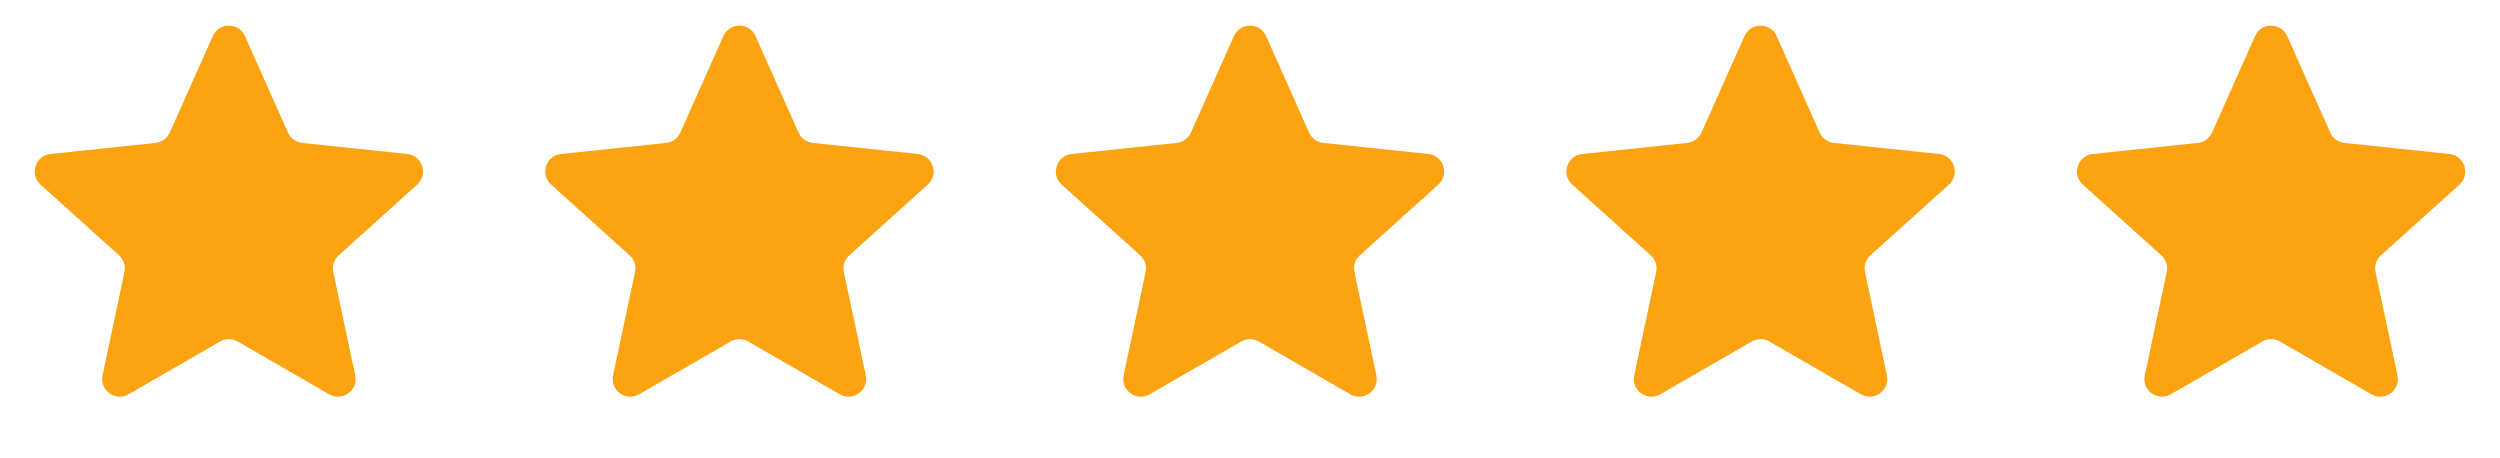 <svg width="142" height="26" viewBox="0 0 142 26" fill="none" xmlns="http://www.w3.org/2000/svg">
<path d="M12.087 2.049C12.439 1.259 13.561 1.259 13.913 2.049L16.357 7.53C16.502 7.856 16.81 8.08 17.165 8.117L23.133 8.747C23.993 8.838 24.34 9.905 23.697 10.485L19.239 14.502C18.974 14.741 18.857 15.103 18.931 15.452L20.176 21.323C20.355 22.169 19.448 22.829 18.698 22.396L13.5 19.398C13.19 19.22 12.81 19.22 12.5 19.398L7.302 22.396C6.552 22.829 5.645 22.169 5.824 21.323L7.069 15.452C7.143 15.103 7.026 14.741 6.761 14.502L2.303 10.485C1.66 9.905 2.007 8.838 2.867 8.747L8.835 8.117C9.19 8.08 9.498 7.856 9.643 7.53L12.087 2.049Z" fill="#FCA311"/>
<path d="M41.087 2.049C41.439 1.259 42.561 1.259 42.913 2.049L45.356 7.53C45.502 7.856 45.81 8.08 46.165 8.117L52.133 8.747C52.993 8.838 53.34 9.905 52.697 10.485L48.239 14.502C47.974 14.741 47.857 15.103 47.931 15.452L49.176 21.323C49.355 22.169 48.448 22.829 47.698 22.396L42.5 19.398C42.19 19.22 41.81 19.22 41.5 19.398L36.302 22.396C35.552 22.829 34.645 22.169 34.824 21.323L36.069 15.452C36.143 15.103 36.026 14.741 35.761 14.502L31.303 10.485C30.66 9.905 31.007 8.838 31.867 8.747L37.835 8.117C38.19 8.08 38.498 7.856 38.644 7.53L41.087 2.049Z" fill="#FCA311"/>
<path d="M70.087 2.049C70.439 1.259 71.561 1.259 71.913 2.049L74.356 7.53C74.502 7.856 74.81 8.08 75.165 8.117L81.133 8.747C81.993 8.838 82.34 9.905 81.697 10.485L77.239 14.502C76.974 14.741 76.857 15.103 76.931 15.452L78.176 21.323C78.355 22.169 77.448 22.829 76.698 22.396L71.5 19.398C71.19 19.22 70.81 19.22 70.5 19.398L65.302 22.396C64.552 22.829 63.645 22.169 63.824 21.323L65.069 15.452C65.143 15.103 65.026 14.741 64.761 14.502L60.303 10.485C59.66 9.905 60.007 8.838 60.867 8.747L66.835 8.117C67.19 8.08 67.498 7.856 67.644 7.53L70.087 2.049Z" fill="#FCA311"/>
<path d="M99.087 2.049C99.439 1.259 100.561 1.259 100.913 2.049L103.357 7.53C103.502 7.856 103.81 8.08 104.165 8.117L110.133 8.747C110.993 8.838 111.34 9.905 110.697 10.485L106.239 14.502C105.974 14.741 105.857 15.103 105.931 15.452L107.176 21.323C107.355 22.169 106.448 22.829 105.698 22.396L100.5 19.398C100.19 19.22 99.81 19.22 99.5 19.398L94.302 22.396C93.552 22.829 92.645 22.169 92.824 21.323L94.069 15.452C94.143 15.103 94.026 14.741 93.761 14.502L89.303 10.485C88.66 9.905 89.007 8.838 89.867 8.747L95.835 8.117C96.19 8.08 96.498 7.856 96.644 7.53L99.087 2.049Z" fill="#FCA311"/>
<path d="M128.087 2.049C128.439 1.259 129.561 1.259 129.913 2.049L132.357 7.53C132.502 7.856 132.81 8.08 133.165 8.117L139.133 8.747C139.993 8.838 140.34 9.905 139.697 10.485L135.239 14.502C134.974 14.741 134.857 15.103 134.931 15.452L136.176 21.323C136.355 22.169 135.448 22.829 134.698 22.396L129.5 19.398C129.19 19.22 128.81 19.22 128.5 19.398L123.302 22.396C122.552 22.829 121.645 22.169 121.824 21.323L123.069 15.452C123.143 15.103 123.026 14.741 122.761 14.502L118.303 10.485C117.66 9.905 118.007 8.838 118.867 8.747L124.835 8.117C125.19 8.08 125.498 7.856 125.643 7.53L128.087 2.049Z" fill="#FCA311"/>
</svg>
